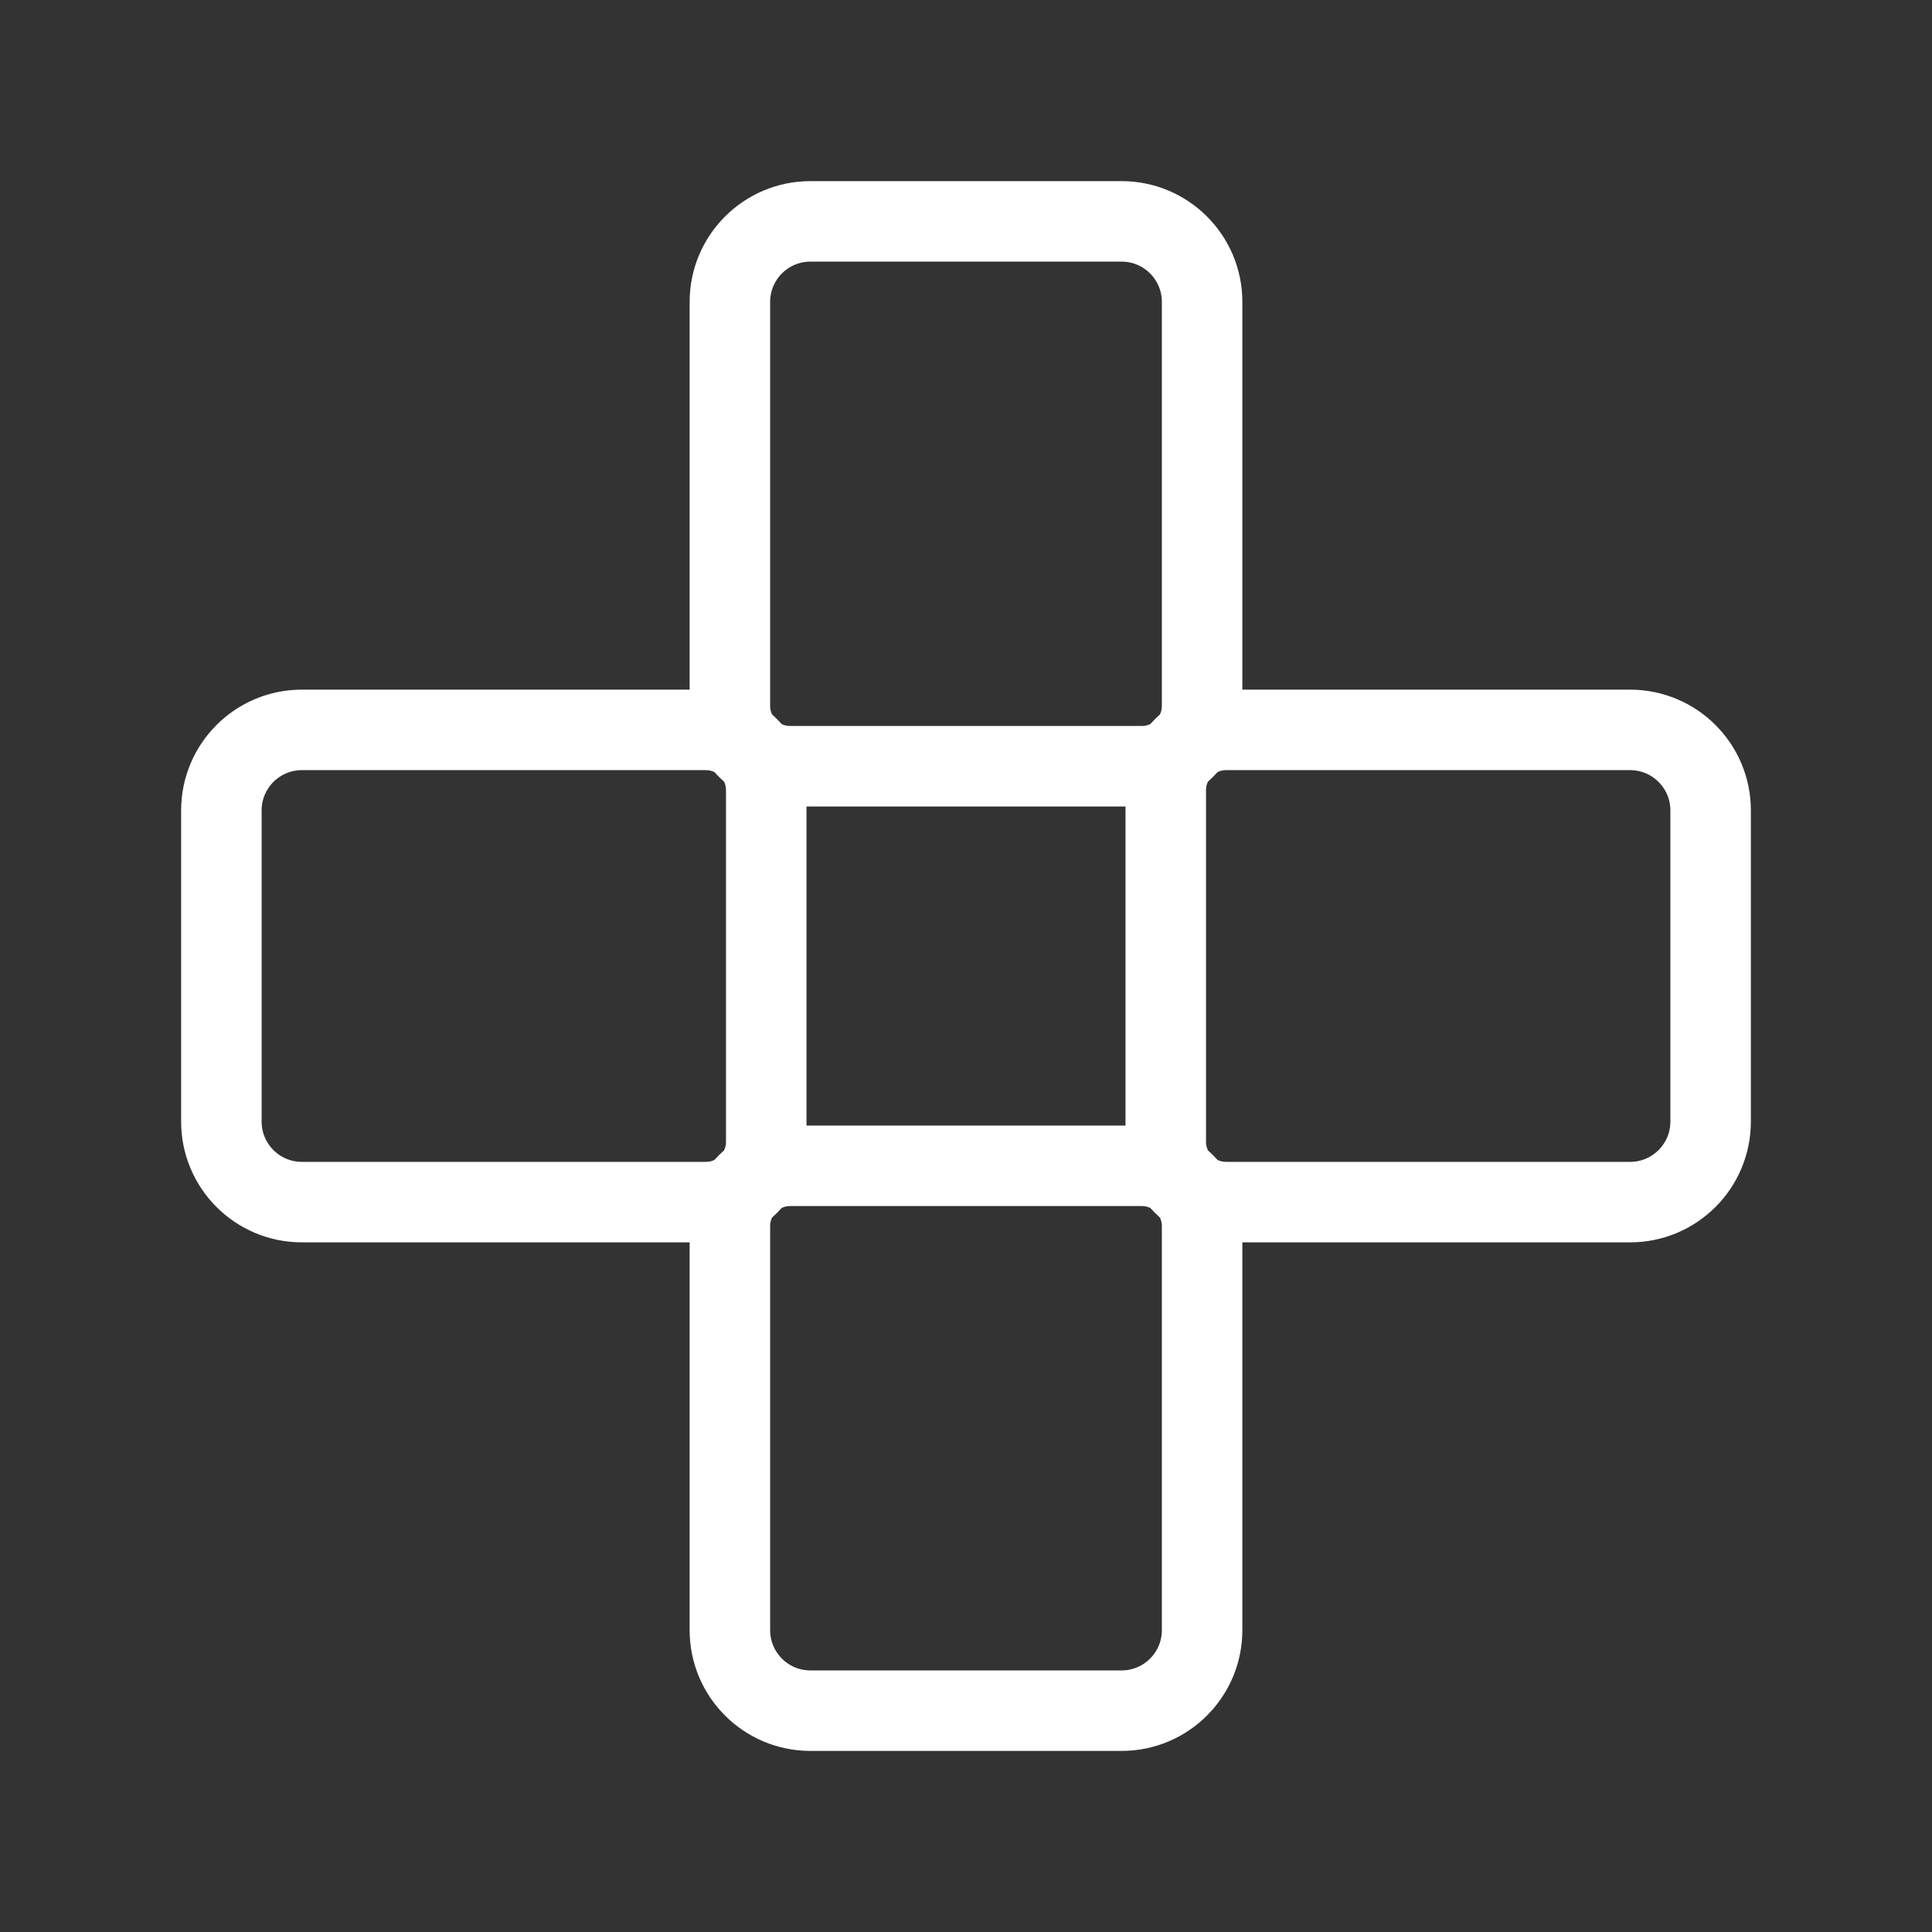 <?xml version="1.0" encoding="UTF-8"?><svg id="a" xmlns="http://www.w3.org/2000/svg" viewBox="0 0 48 48"><rect x="0" y="0" width="48" height="48" fill="#333333" stroke="none"/><defs><style>.b{stroke-width:2px;fill:none;stroke:#fff;stroke-linecap:round;stroke-linejoin:round;}</style></defs><path class="b" d="M30.463,18.134h10.037c1.104,0,2,.896,2,2v7.732c0,1.104-.896,2-2,2h-10.037c-.828,0-1.5-.672-1.5-1.5v-8.732c0-.828.672-1.5,1.5-1.5Z"/><path class="b" d="M7.5,18.134h10.037c.828,0,1.5.672,1.5,1.5v8.732c0,.828-.672,1.5-1.5,1.5H7.5c-1.104,0-2-.896-2-2v-7.732c0-1.104.896-2,2-2Z"/><path class="b" d="M18.732,29.866h10.037c1.104,0,2,.896,2,2v7.732c0,1.104-.896,2-2,2h-10.037c-.828,0-1.5-.672-1.5-1.5v-8.732c0-.828.672-1.5,1.5-1.5Z" transform="translate(59.732 11.732) rotate(90)"/><path class="b" d="M19.232,6.402h10.037c.828,0,1.5.672,1.5,1.5v8.732c0,.828-.672,1.5-1.5,1.5h-10.037c-1.104,0-2-.896-2-2v-7.732c0-1.104.896-2,2-2Z" transform="translate(36.268 -11.732) rotate(90)"/></svg>
